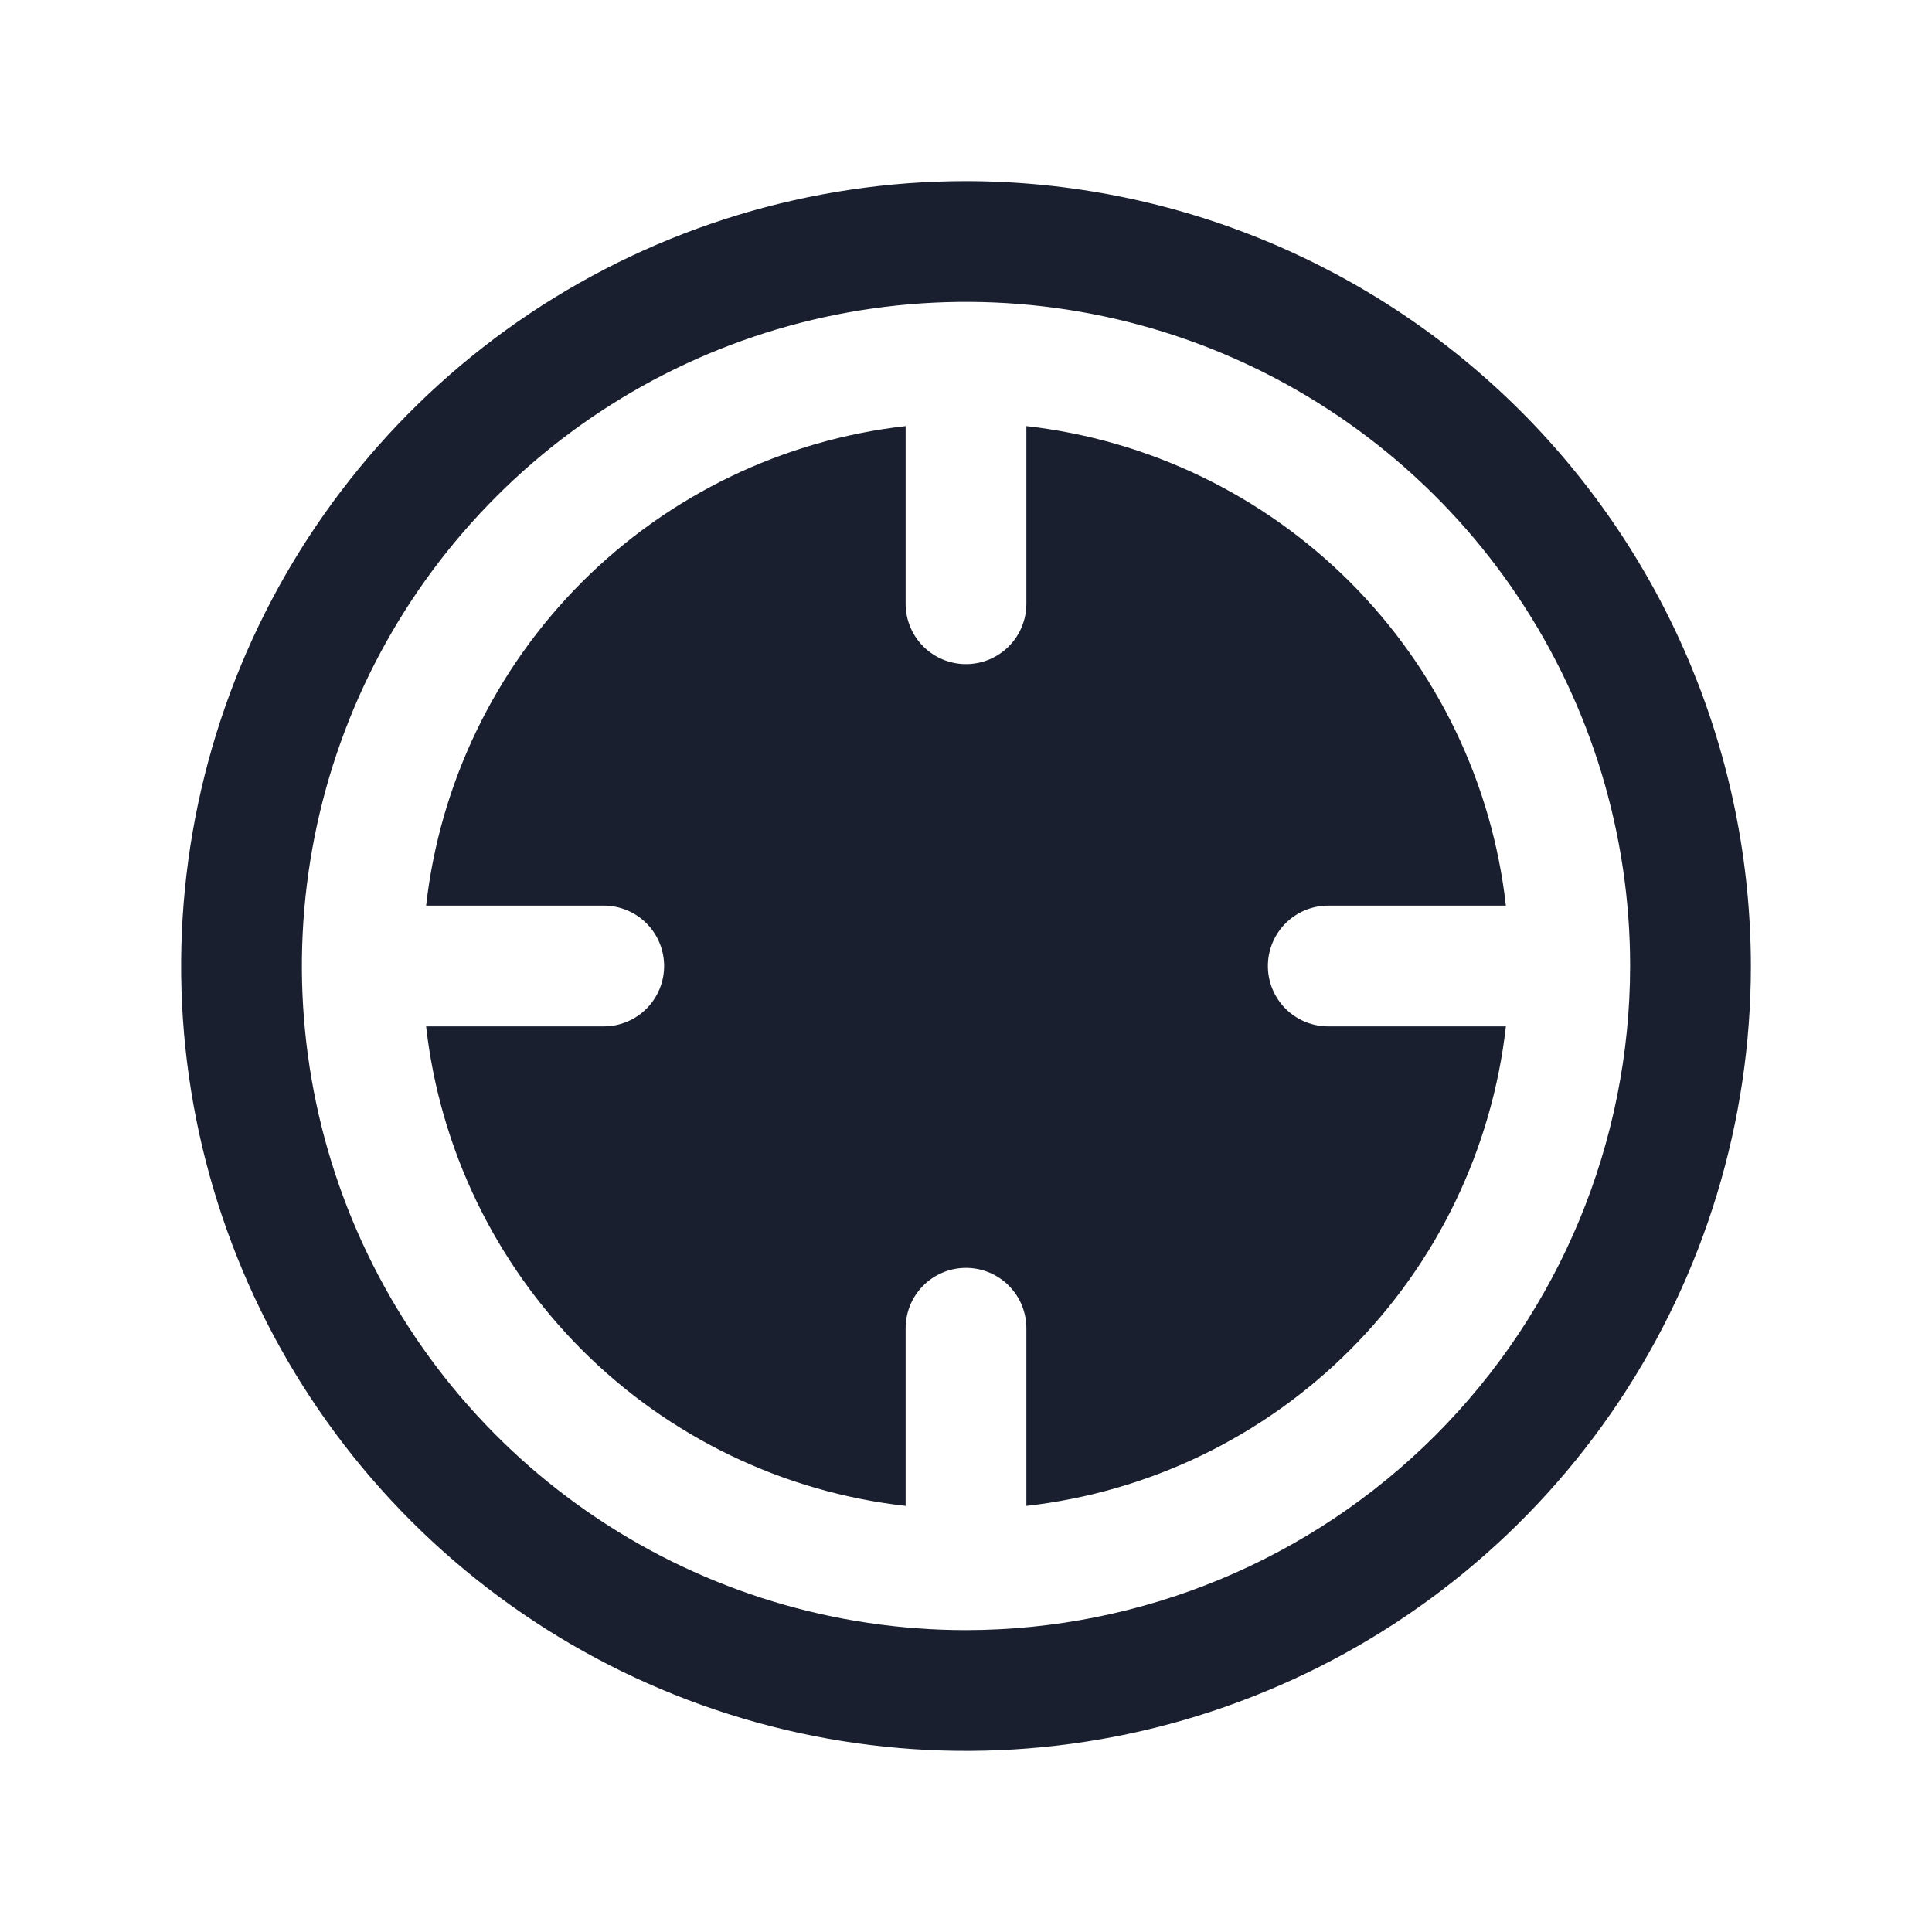<svg width="20" height="20" viewBox="0 0 20 20" fill="none" xmlns="http://www.w3.org/2000/svg">
<path d="M13.75 10.625H15.589C15.446 11.892 14.877 13.073 13.975 13.975C13.073 14.877 11.892 15.446 10.625 15.589V13.75C10.625 13.584 10.559 13.425 10.442 13.308C10.325 13.191 10.166 13.125 10 13.125C9.834 13.125 9.675 13.191 9.558 13.308C9.441 13.425 9.375 13.584 9.375 13.75V15.589C8.108 15.446 6.927 14.877 6.025 13.975C5.124 13.073 4.554 11.892 4.411 10.625H6.25C6.416 10.625 6.575 10.559 6.692 10.442C6.809 10.325 6.875 10.166 6.875 10C6.875 9.834 6.809 9.675 6.692 9.558C6.575 9.441 6.416 9.375 6.25 9.375H4.411C4.554 8.108 5.124 6.927 6.025 6.025C6.927 5.124 8.108 4.554 9.375 4.411V6.25C9.375 6.416 9.441 6.575 9.558 6.692C9.675 6.809 9.834 6.875 10 6.875C10.166 6.875 10.325 6.809 10.442 6.692C10.559 6.575 10.625 6.416 10.625 6.25V4.411C11.892 4.554 13.073 5.124 13.975 6.025C14.877 6.927 15.446 8.108 15.589 9.375H13.75C13.584 9.375 13.425 9.441 13.308 9.558C13.191 9.675 13.125 9.834 13.125 10C13.125 10.166 13.191 10.325 13.308 10.442C13.425 10.559 13.584 10.625 13.75 10.625ZM18.125 10C18.125 11.607 17.648 13.178 16.756 14.514C15.863 15.85 14.594 16.892 13.109 17.506C11.625 18.122 9.991 18.282 8.415 17.969C6.839 17.655 5.391 16.881 4.255 15.745C3.118 14.609 2.345 13.161 2.031 11.585C1.718 10.009 1.879 8.375 2.493 6.891C3.108 5.406 4.15 4.137 5.486 3.244C6.822 2.352 8.393 1.875 10 1.875C12.154 1.877 14.22 2.734 15.743 4.257C17.266 5.781 18.123 7.846 18.125 10ZM16.875 10C16.875 8.64 16.472 7.311 15.716 6.18C14.961 5.05 13.887 4.169 12.631 3.648C11.375 3.128 9.992 2.992 8.659 3.257C7.325 3.522 6.1 4.177 5.139 5.139C4.177 6.1 3.522 7.325 3.257 8.659C2.992 9.992 3.128 11.375 3.648 12.631C4.169 13.887 5.05 14.961 6.18 15.716C7.311 16.472 8.64 16.875 10 16.875C11.823 16.873 13.57 16.148 14.859 14.859C16.148 13.57 16.873 11.823 16.875 10Z" fill="#191F2E"/>
</svg>
